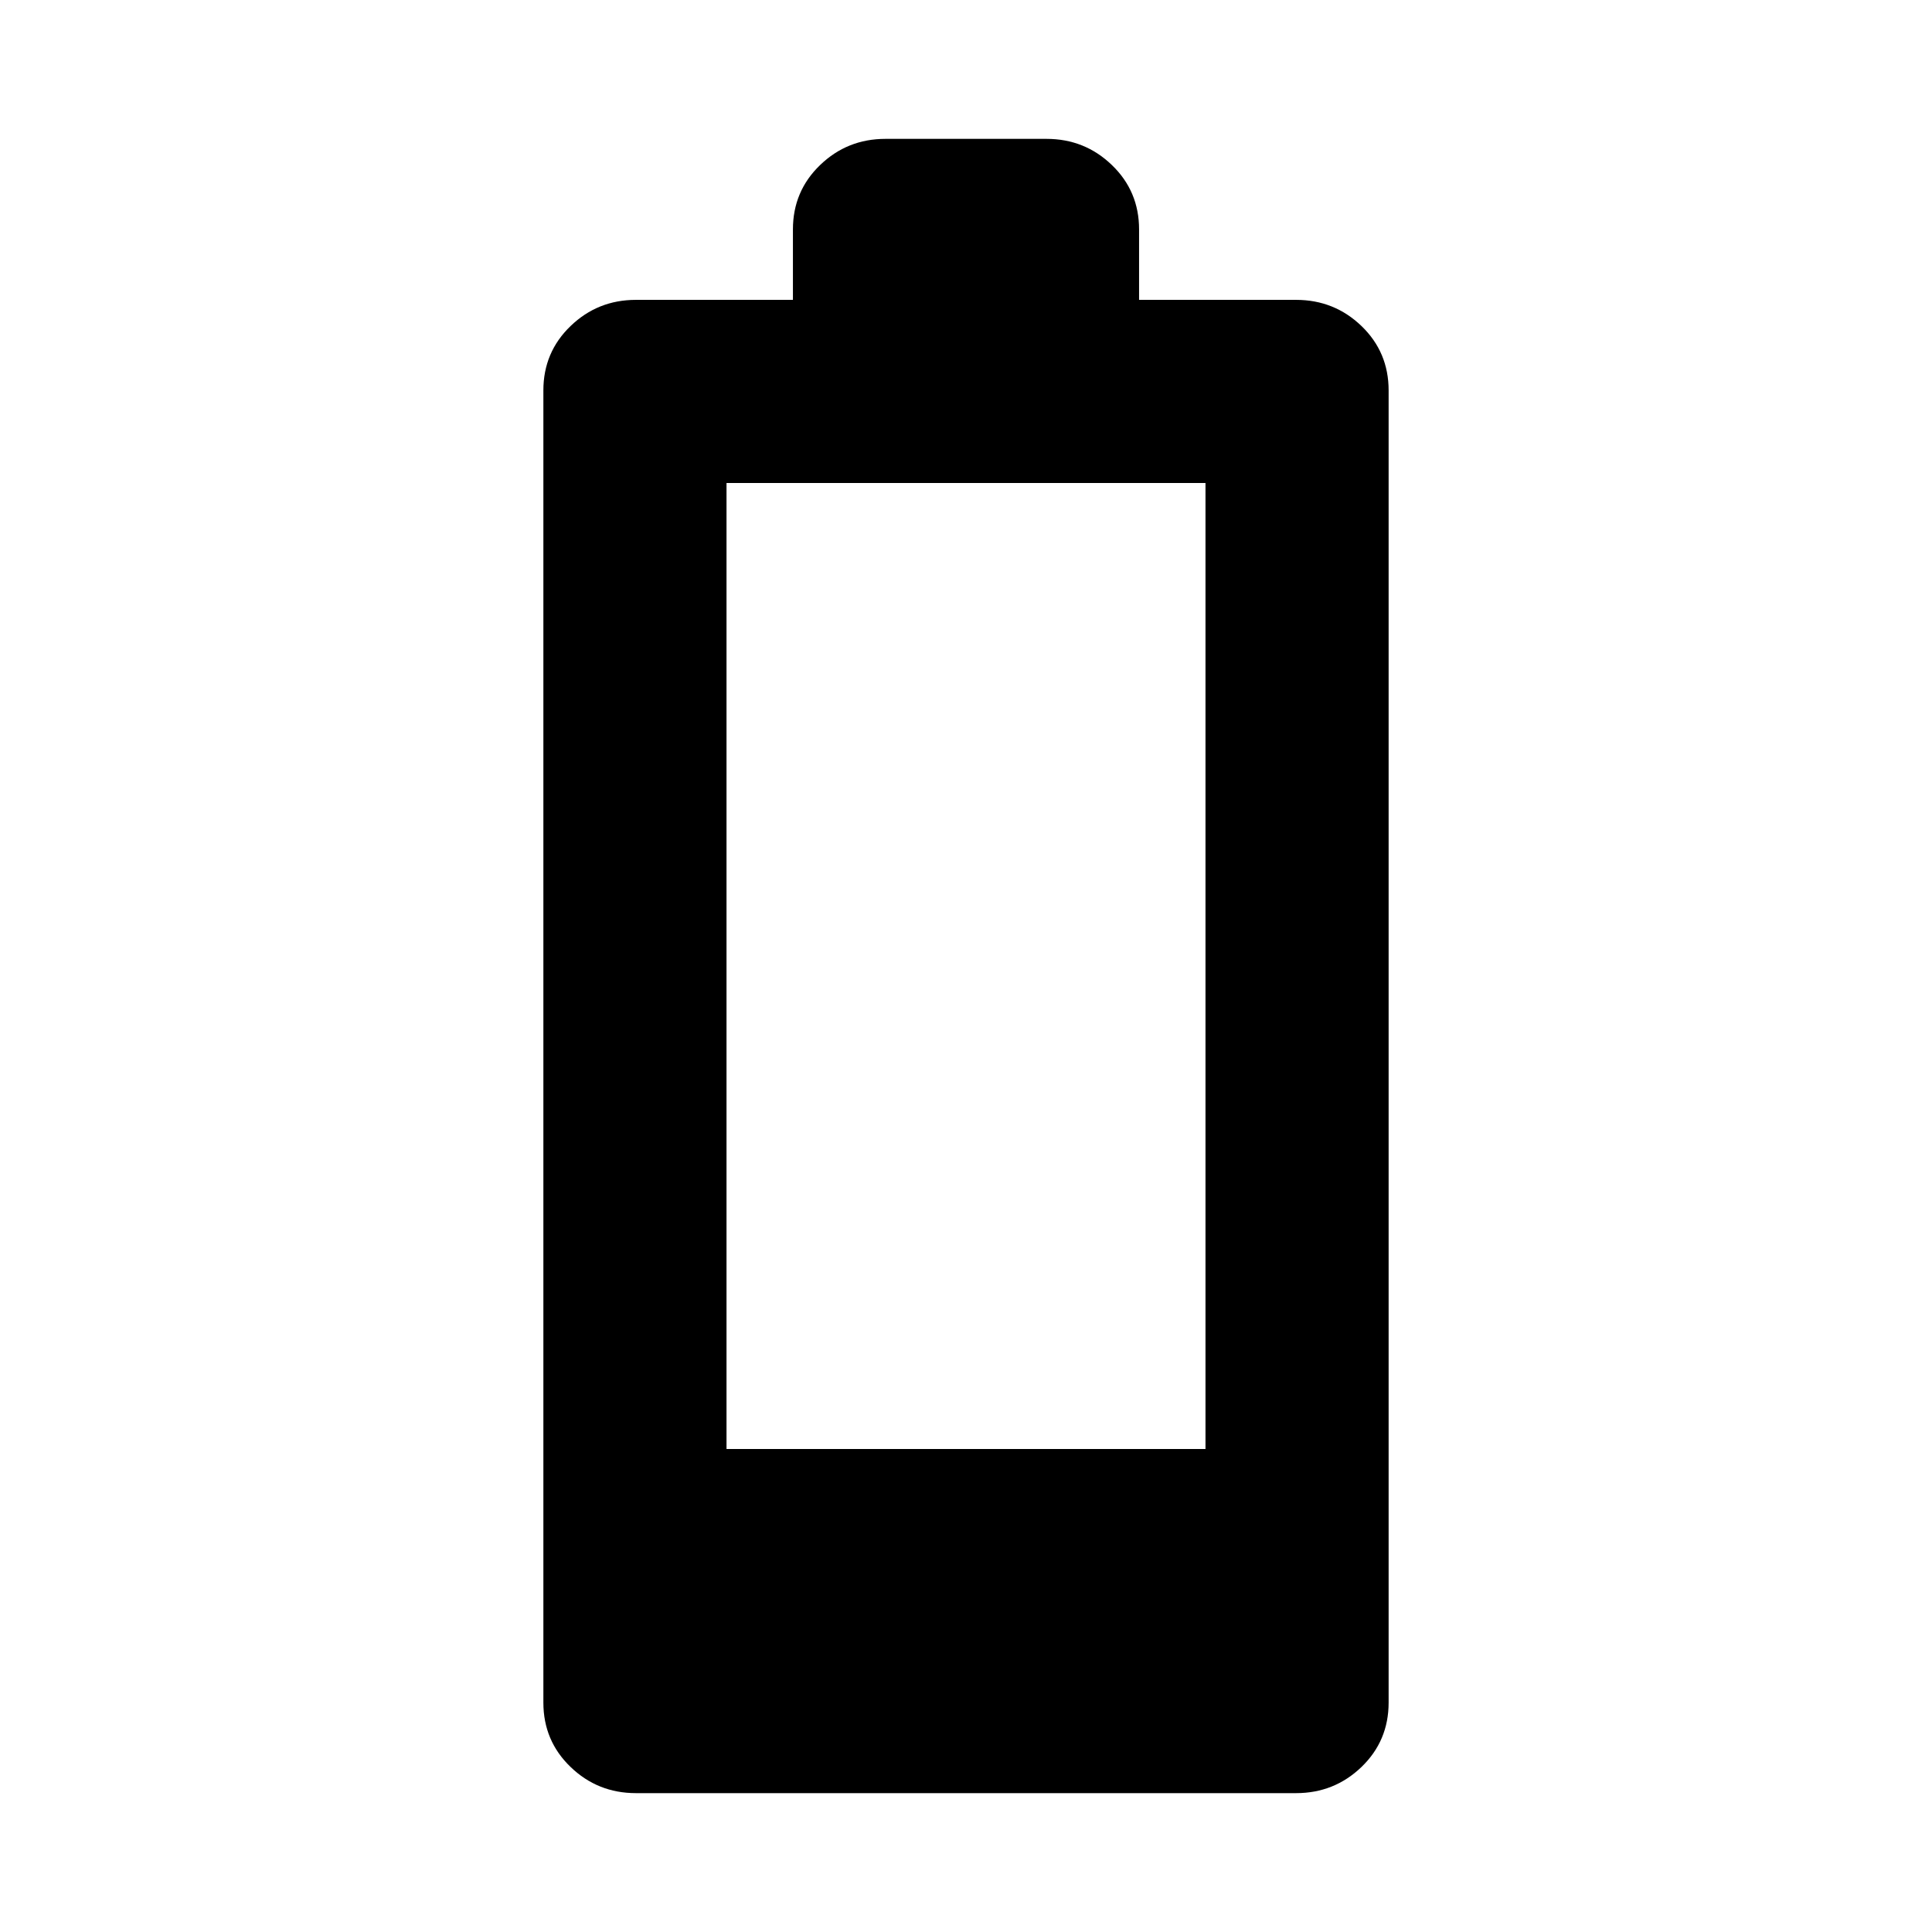 <svg xmlns="http://www.w3.org/2000/svg" height="24" width="24"><path d="M7.9 22.275Q7.425 22.275 7.088 21.95Q6.75 21.625 6.75 21.15V4.85Q6.75 4.375 7.088 4.05Q7.425 3.725 7.9 3.725H9.85V2.85Q9.85 2.375 10.188 2.05Q10.525 1.725 11 1.725H13Q13.475 1.725 13.812 2.05Q14.15 2.375 14.15 2.85V3.725H16.1Q16.575 3.725 16.913 4.05Q17.25 4.375 17.25 4.85V21.15Q17.25 21.625 16.913 21.95Q16.575 22.275 16.1 22.275ZM9.025 18H14.975V6H9.025Z"/></svg>